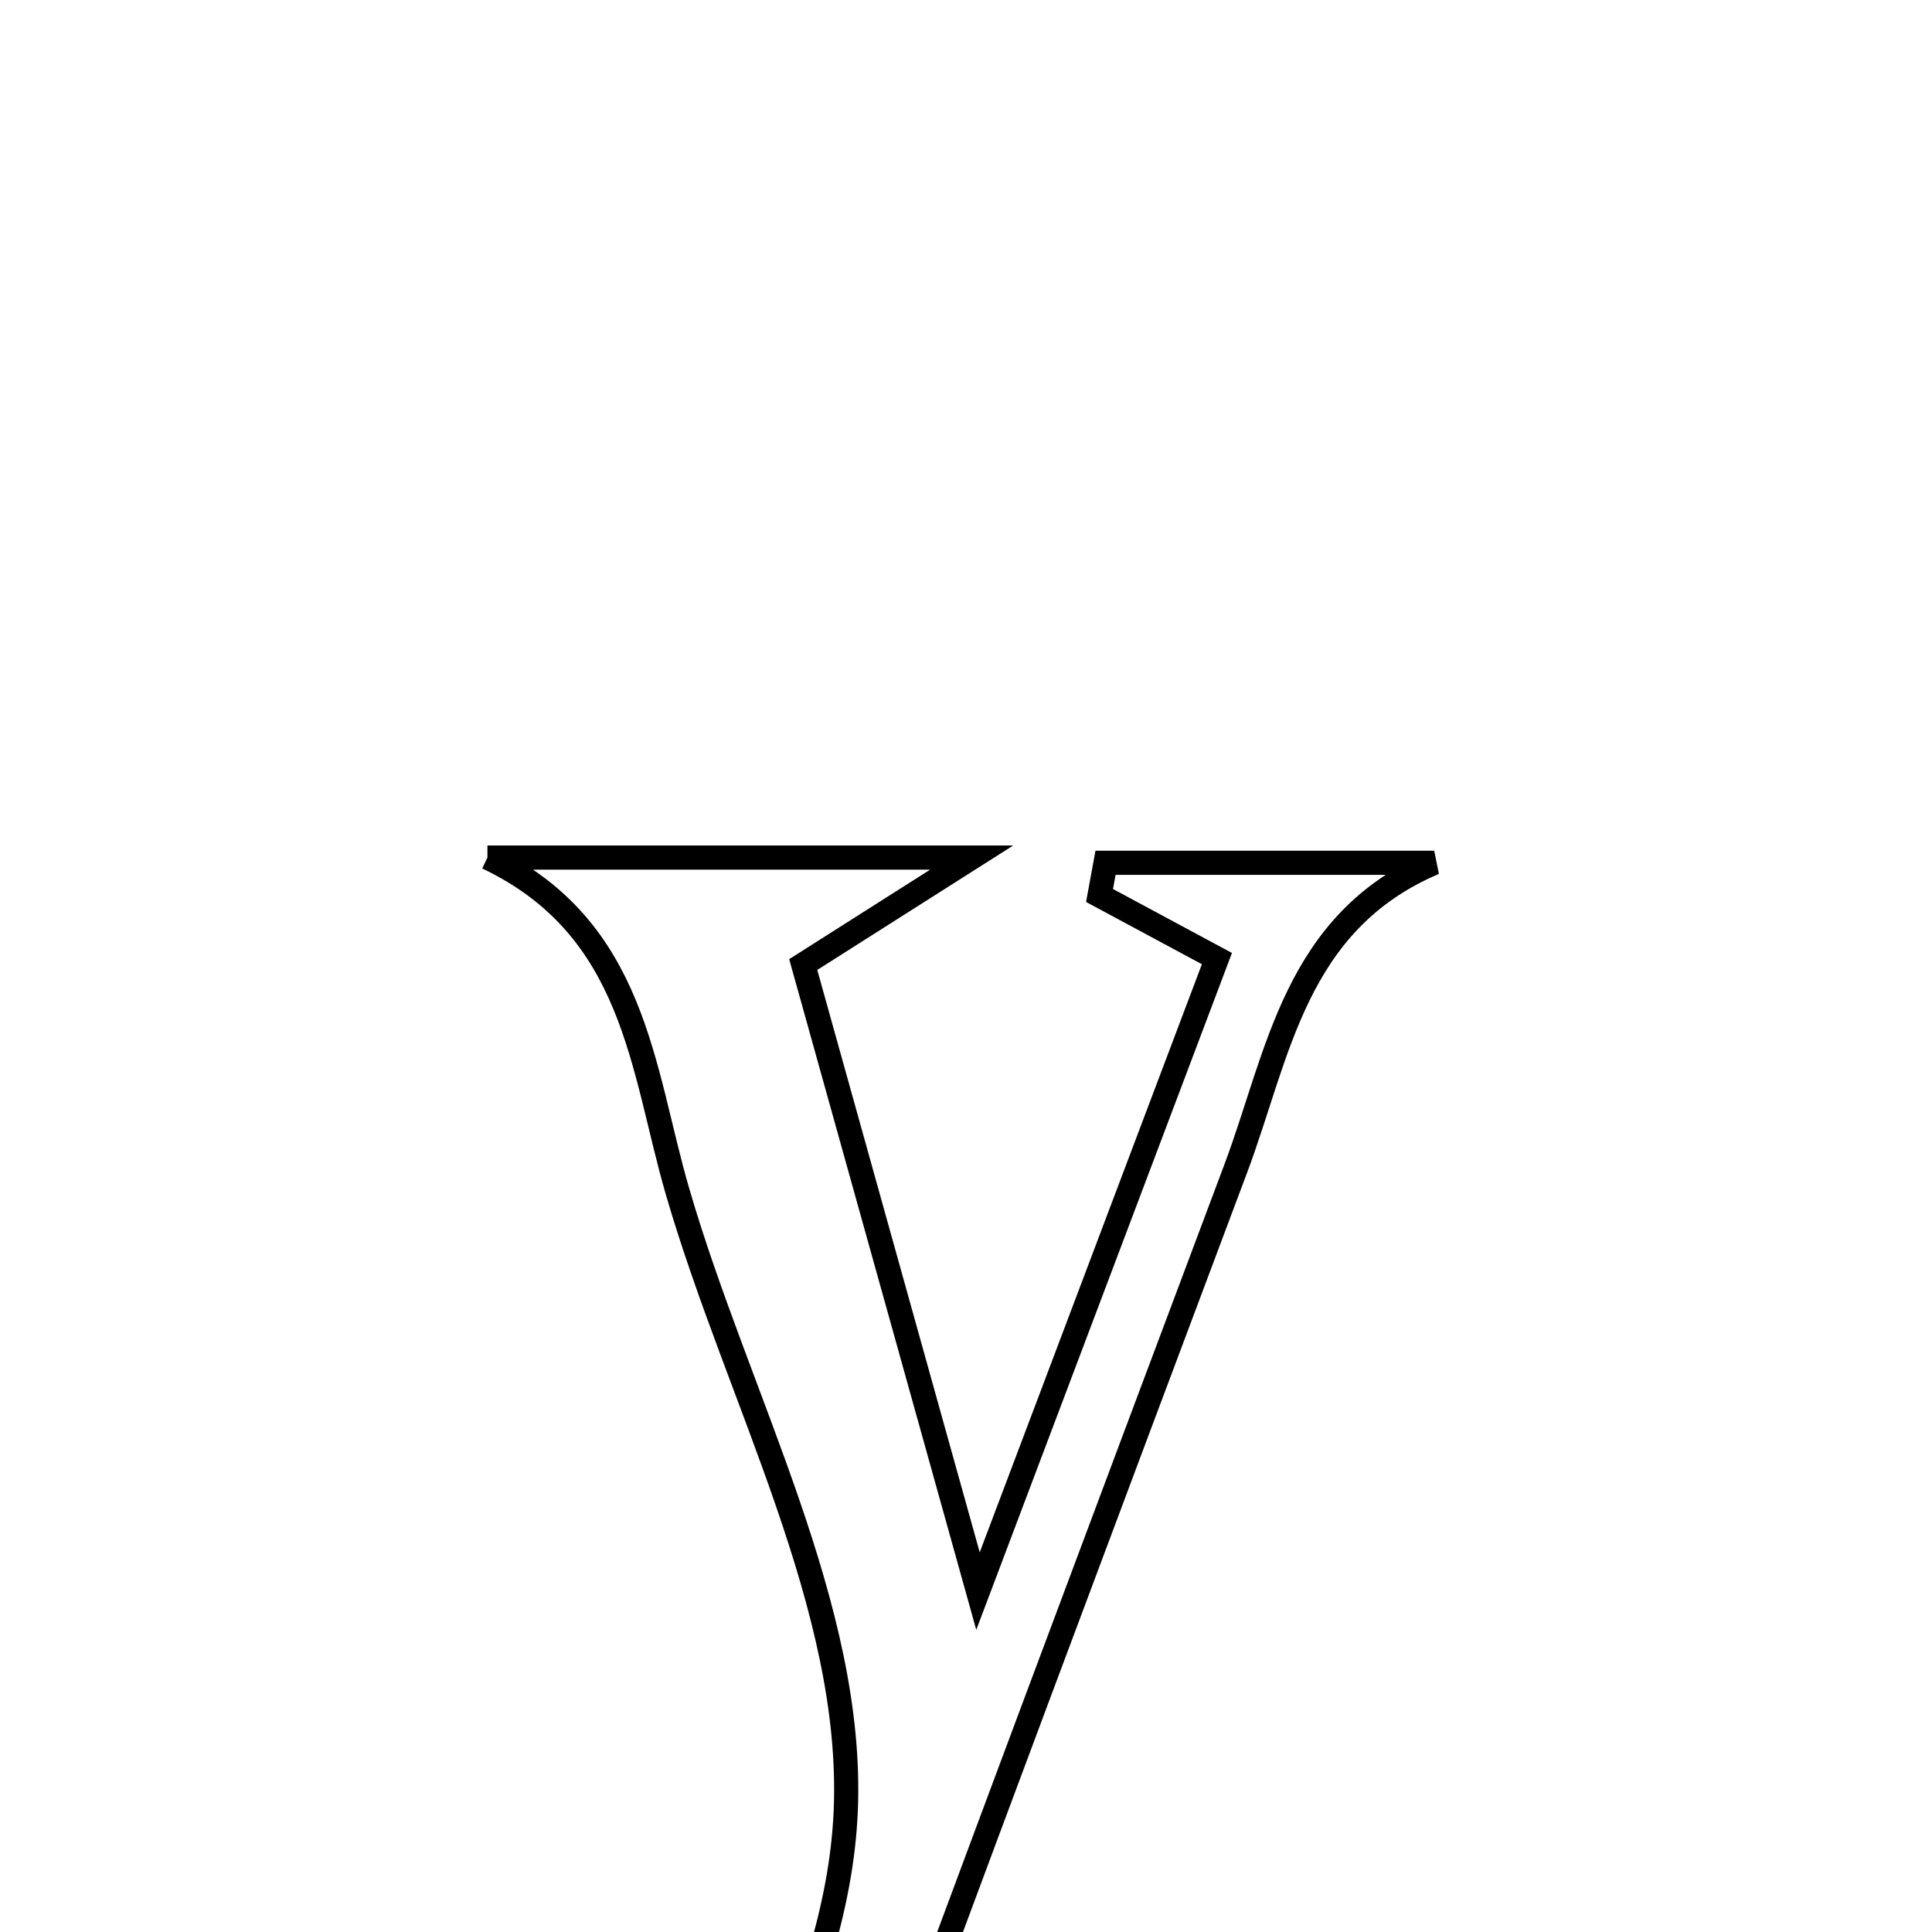 <svg xmlns="http://www.w3.org/2000/svg" viewBox="0.0 0.0 24.0 24.0" height="200px" width="200px"><path fill="none" stroke="black" stroke-width=".3" stroke-opacity="1.0"  filling="0" d="M6.055 10.653 C7.836 10.653 9.618 10.653 12.071 10.653 C11.1 11.27 10.659 11.55 9.978 11.982 C10.617 14.27 11.295 16.703 12.149 19.765 C13.287 16.751 14.186 14.373 15.117 11.908 C14.598 11.629 14.129 11.376 13.659 11.124 C13.684 10.989 13.708 10.853 13.733 10.718 C15.094 10.718 16.455 10.718 17.816 10.718 C16.082 11.455 15.883 13.101 15.351 14.516 C13.689 18.944 12.027 23.372 10.391 27.81 C10.15 28.465 10.052 29.171 9.888 29.854 C9.17 29.854 8.452 29.854 7.735 29.854 C8.722 27.405 10.4 24.985 10.506 22.498 C10.615 19.968 9.165 17.374 8.417 14.803 C7.971 13.272 7.899 11.531 6.055 10.653"></path></svg>
